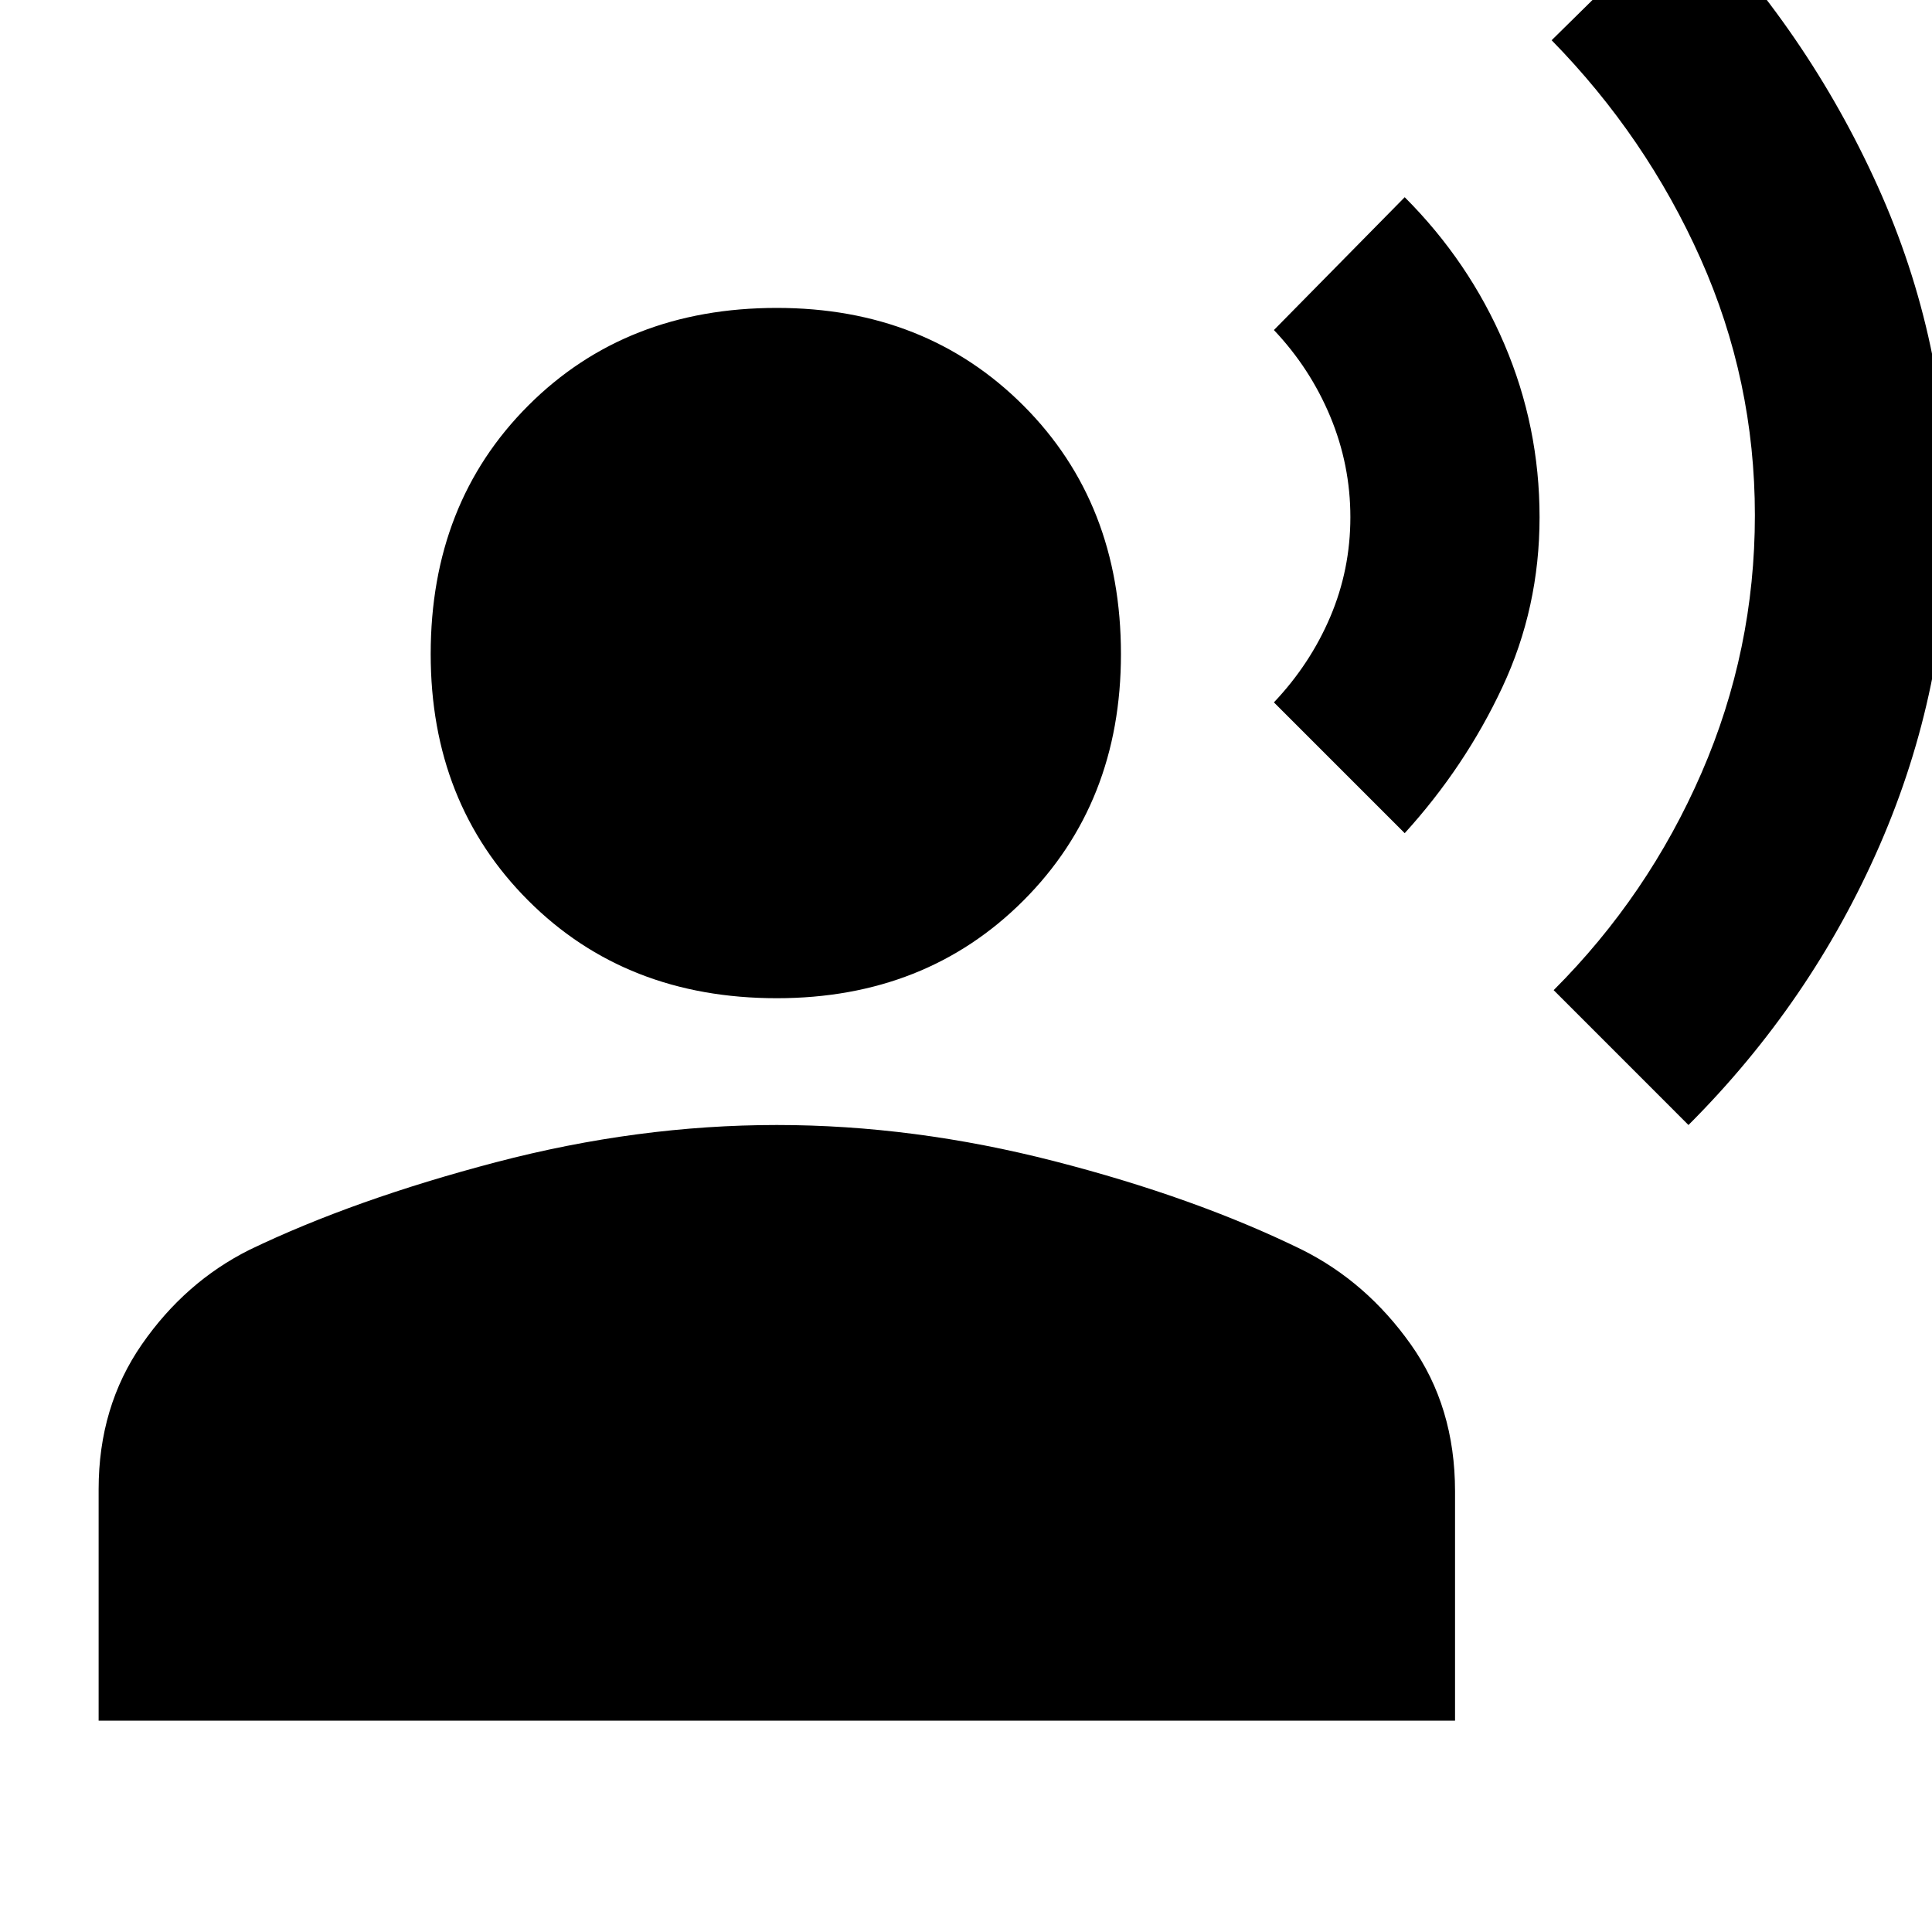<svg xmlns="http://www.w3.org/2000/svg" height="40" width="40"><path d="M34.958 23.292 32.167 20.5Q34.125 18.542 35.229 16Q36.333 13.458 36.333 10.667Q36.333 7.875 35.208 5.354Q34.083 2.833 32.125 0.833L34.917 -1.917Q37.417 0.625 38.875 3.854Q40.333 7.083 40.333 10.667Q40.333 14.25 38.917 17.5Q37.5 20.75 34.958 23.292ZM29.083 17.25 26.375 14.542Q27.125 13.75 27.542 12.771Q27.958 11.792 27.958 10.708Q27.958 9.625 27.542 8.625Q27.125 7.625 26.375 6.833L29.083 4.083Q30.417 5.417 31.146 7.125Q31.875 8.833 31.875 10.708Q31.875 12.583 31.104 14.229Q30.333 15.875 29.083 17.25ZM16.083 20.667Q12.958 20.667 10.938 18.646Q8.917 16.625 8.917 13.542Q8.917 10.417 10.938 8.396Q12.958 6.375 16.083 6.375Q19.167 6.375 21.188 8.396Q23.208 10.417 23.208 13.542Q23.208 16.625 21.188 18.646Q19.167 20.667 16.083 20.667ZM2.042 35.625V30.833Q2.042 29.125 2.938 27.833Q3.833 26.542 5.167 25.875Q7.333 24.833 10.271 24.062Q13.208 23.292 16.083 23.292Q18.917 23.292 21.833 24.042Q24.75 24.792 26.958 25.875Q28.292 26.542 29.208 27.833Q30.125 29.125 30.125 30.875V35.625Z"/></svg>